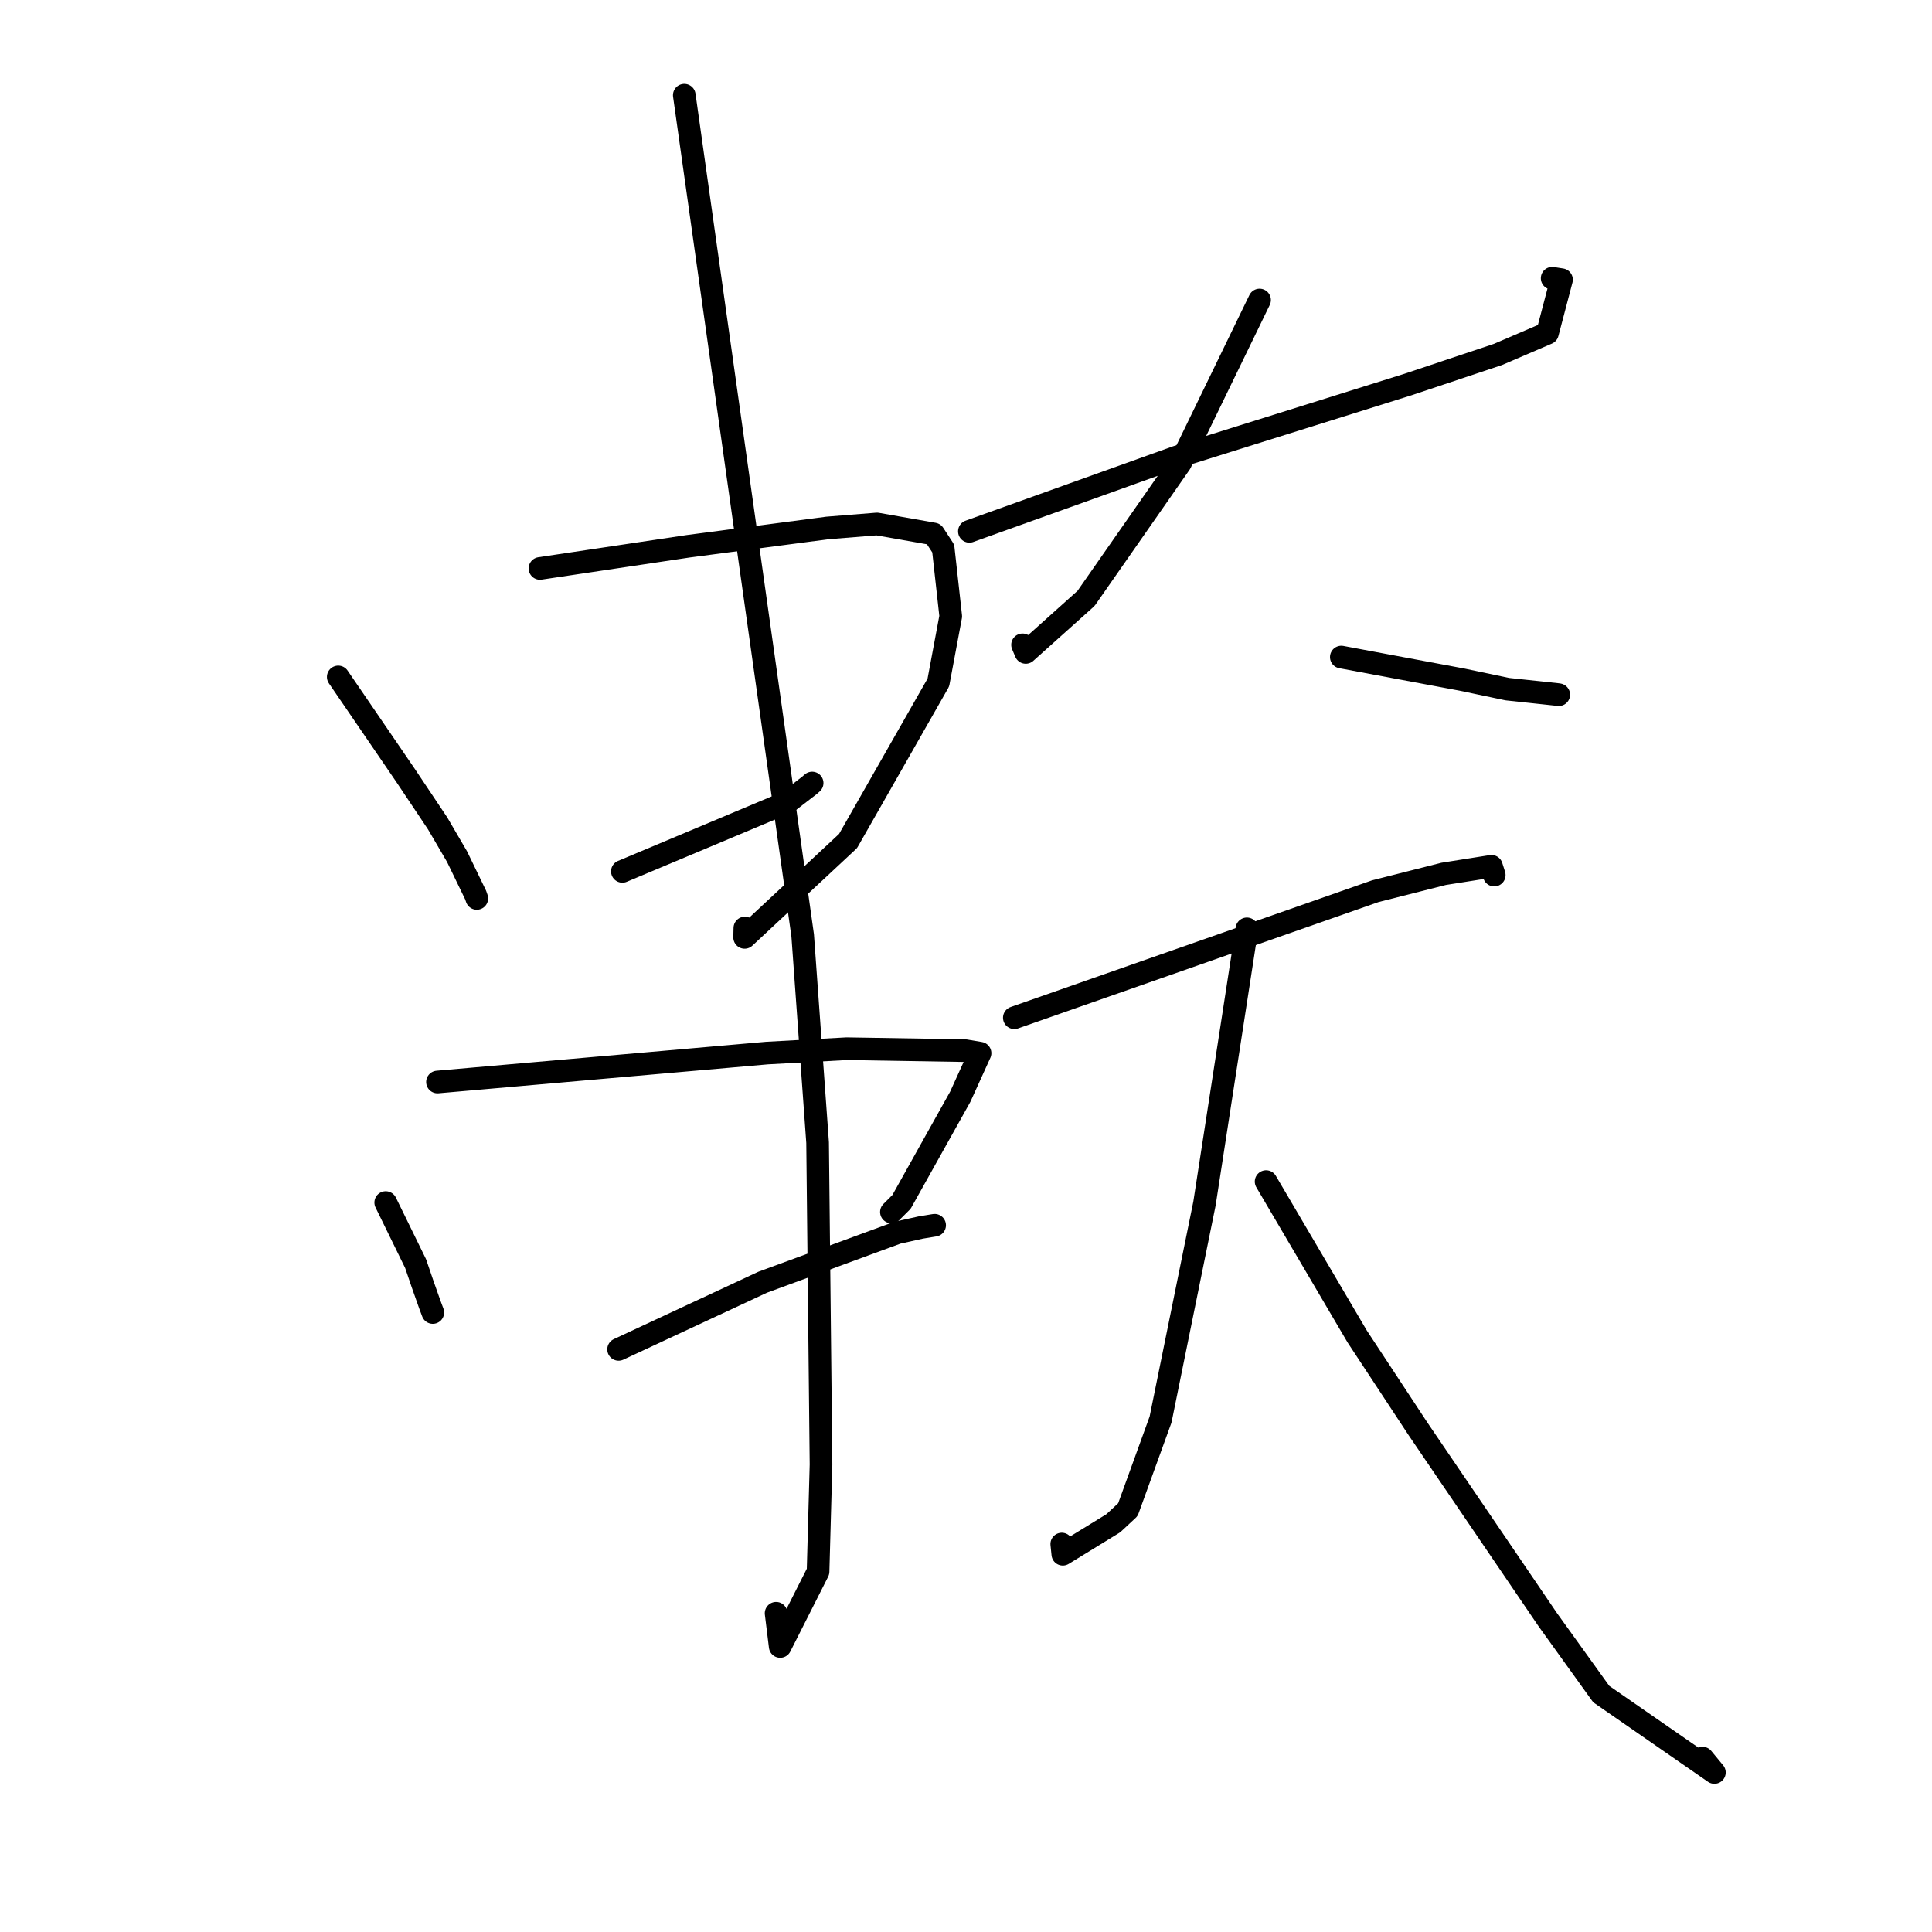 <?xml version="1.0" standalone="no"?>
    <svg width="256" height="256" xmlns="http://www.w3.org/2000/svg" version="1.1">
    <polyline stroke="black" stroke-width="3" stroke-linecap="round" fill="transparent" stroke-linejoin="round" points="44.82 89.698 49.287 96.232 53.754 102.767 57.987 109.103 60.568 113.52 63.026 118.6 63.18 119.045 " />
        <polyline stroke="black" stroke-width="3" stroke-linecap="round" fill="transparent" stroke-linejoin="round" points="71.548 75.32 81.379 73.85 91.21 72.38 109.626 69.958 116.202 69.429 123.726 70.754 124.982 72.675 125.978 81.662 124.336 90.439 112.369 111.442 98.667 124.21 98.697 122.969 " />
        <polyline stroke="black" stroke-width="3" stroke-linecap="round" fill="transparent" stroke-linejoin="round" points="82.468 115.462 93.459 110.846 104.45 106.229 107.237 104.082 107.613 103.756 " />
        <polyline stroke="black" stroke-width="3" stroke-linecap="round" fill="transparent" stroke-linejoin="round" points="51.111 159.345 53.091 163.391 55.072 167.438 55.991 170.134 56.971 172.904 57.349 173.913 " />
        <polyline stroke="black" stroke-width="3" stroke-linecap="round" fill="transparent" stroke-linejoin="round" points="57.969 143.371 79.8 141.454 101.631 139.536 112.184 138.959 127.867 139.215 129.836 139.546 129.861 139.55 127.24 145.322 119.454 159.261 118.116 160.596 " />
        <polyline stroke="black" stroke-width="3" stroke-linecap="round" fill="transparent" stroke-linejoin="round" points="81.967 178.8 91.517 174.348 101.067 169.897 118.899 163.343 122.01 162.653 123.73 162.37 123.844 162.352 " />
        <polyline stroke="black" stroke-width="3" stroke-linecap="round" fill="transparent" stroke-linejoin="round" points="90.671 12.614 98.515 68.28 106.359 123.946 108.336 151.405 108.789 194.058 108.397 208.239 103.379 218.165 102.837 213.763 " />
        <polyline stroke="black" stroke-width="3" stroke-linecap="round" fill="transparent" stroke-linejoin="round" points="128.45 70.405 142.193 65.478 155.937 60.55 186.553 50.955 198.483 46.969 205.043 44.152 206.908 37.062 205.669 36.869 " />
        <polyline stroke="black" stroke-width="3" stroke-linecap="round" fill="transparent" stroke-linejoin="round" points="166.9 39.755 161.653 50.562 156.406 61.37 143.908 79.288 135.918 86.45 135.492 85.444 " />
        <polyline stroke="black" stroke-width="3" stroke-linecap="round" fill="transparent" stroke-linejoin="round" points="177.732 87.065 185.726 88.559 193.721 90.052 199.722 91.314 206.362 92.025 206.542 92.05 " />
        <polyline stroke="black" stroke-width="3" stroke-linecap="round" fill="transparent" stroke-linejoin="round" points="134.403 134.854 158.32 126.471 182.236 118.088 191.287 115.793 197.625 114.791 197.943 115.795 197.994 115.956 " />
        <polyline stroke="black" stroke-width="3" stroke-linecap="round" fill="transparent" stroke-linejoin="round" points="165.22 123.08 162.409 141.282 159.598 159.484 153.781 188.095 149.45 200.038 147.515 201.839 140.828 205.944 140.689 204.593 " />
        <polyline stroke="black" stroke-width="3" stroke-linecap="round" fill="transparent" stroke-linejoin="round" points="167.765 156.566 173.802 166.832 179.839 177.098 187.895 189.338 205.085 214.616 212.17 224.472 227.165 234.86 225.594 232.961 " />
        </svg>